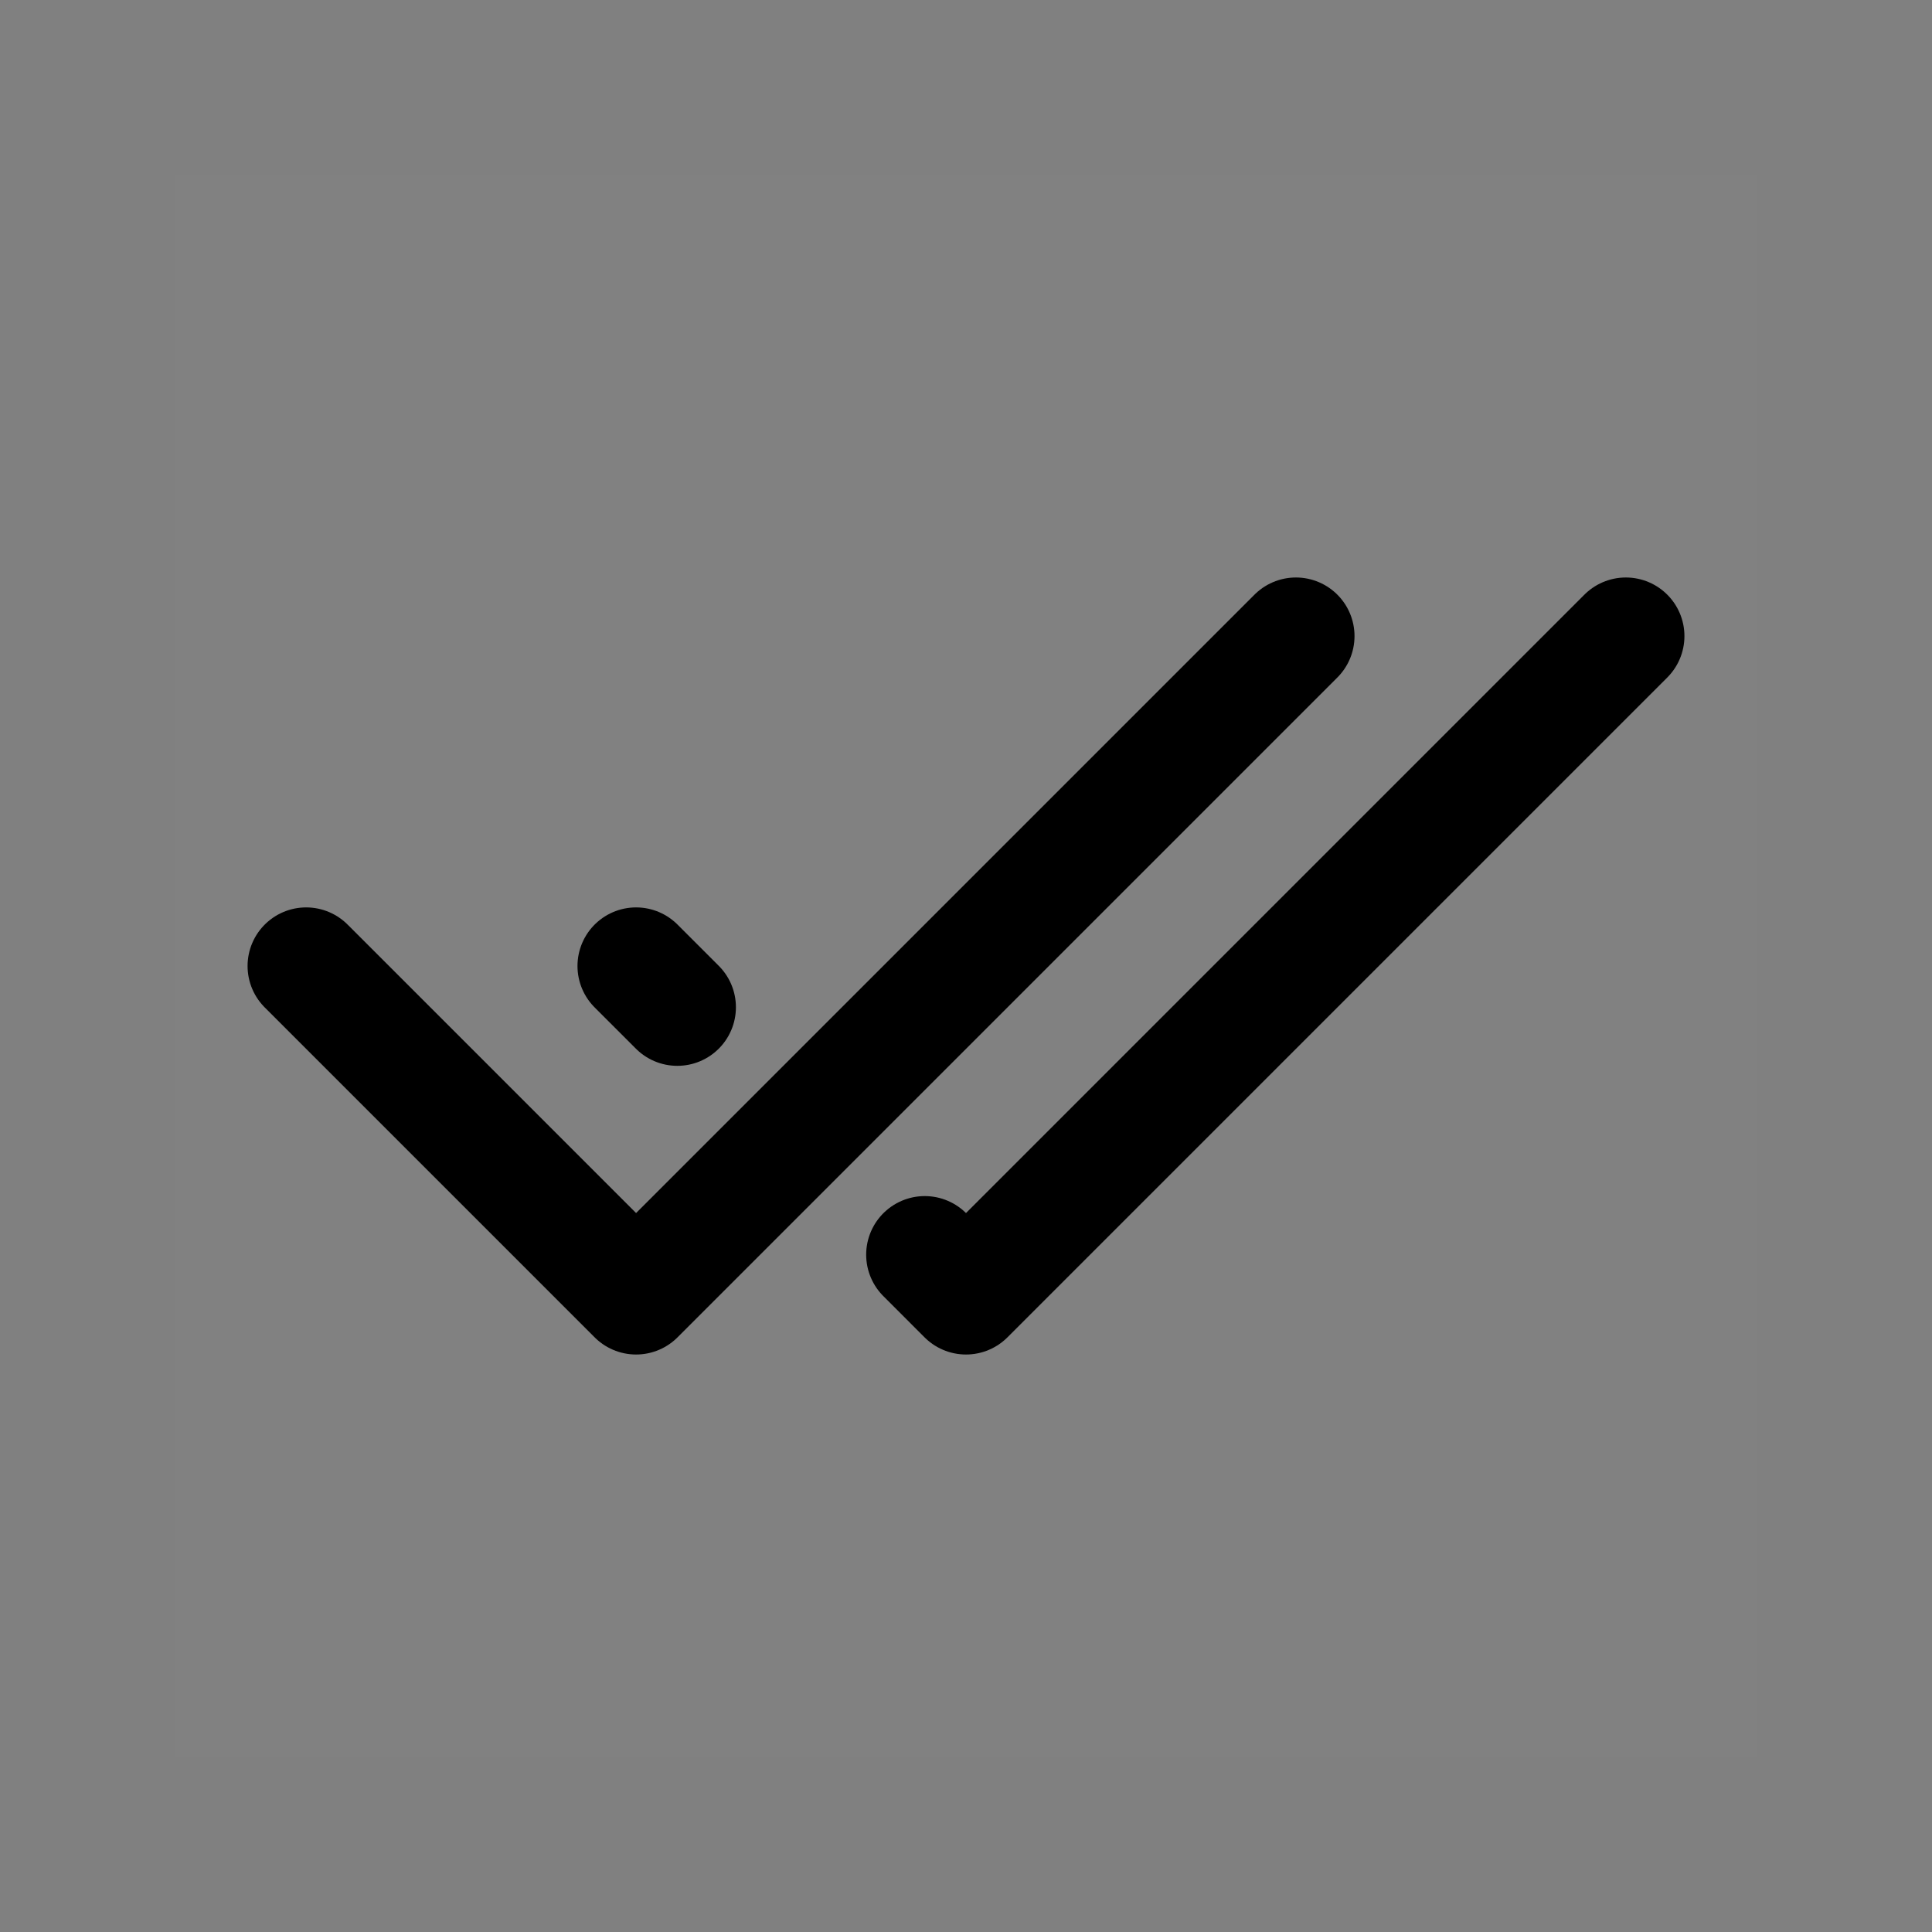 <!DOCTYPE svg PUBLIC "-//W3C//DTD SVG 1.1//EN" "http://www.w3.org/Graphics/SVG/1.1/DTD/svg11.dtd">
<!-- Uploaded to: SVG Repo, www.svgrepo.com, Transformed by: SVG Repo Mixer Tools -->
<svg width="64px" height="64px" viewBox="-5.28 -5.28 58.56 58.56" fill="none" xmlns="http://www.w3.org/2000/svg" transform="matrix(1, 0, 0, 1, 0, 0)rotate(0)">
<rect x="-5.28" y="-5.28" width="58.56" height="58.56" fill="#808080" stroke="none"/>
<g id="SVGRepo_bgCarrier" stroke-width="0"/>
<g id="SVGRepo_tracerCarrier" stroke-linecap="round" stroke-linejoin="round"/>
<g id="SVGRepo_iconCarrier"> <rect width="48" height="48" fill="white" fill-opacity="0.01"/> <path d="M14 24L15.25 25.25M44 14L24 34L22.75 32.75" stroke="#000000" stroke-width="3.552" stroke-linecap="round" stroke-linejoin="round"/> <path d="M4 24L14 34L34 14" stroke="#000000" stroke-width="3.552" stroke-linecap="round" stroke-linejoin="round"/> </g>
</svg>